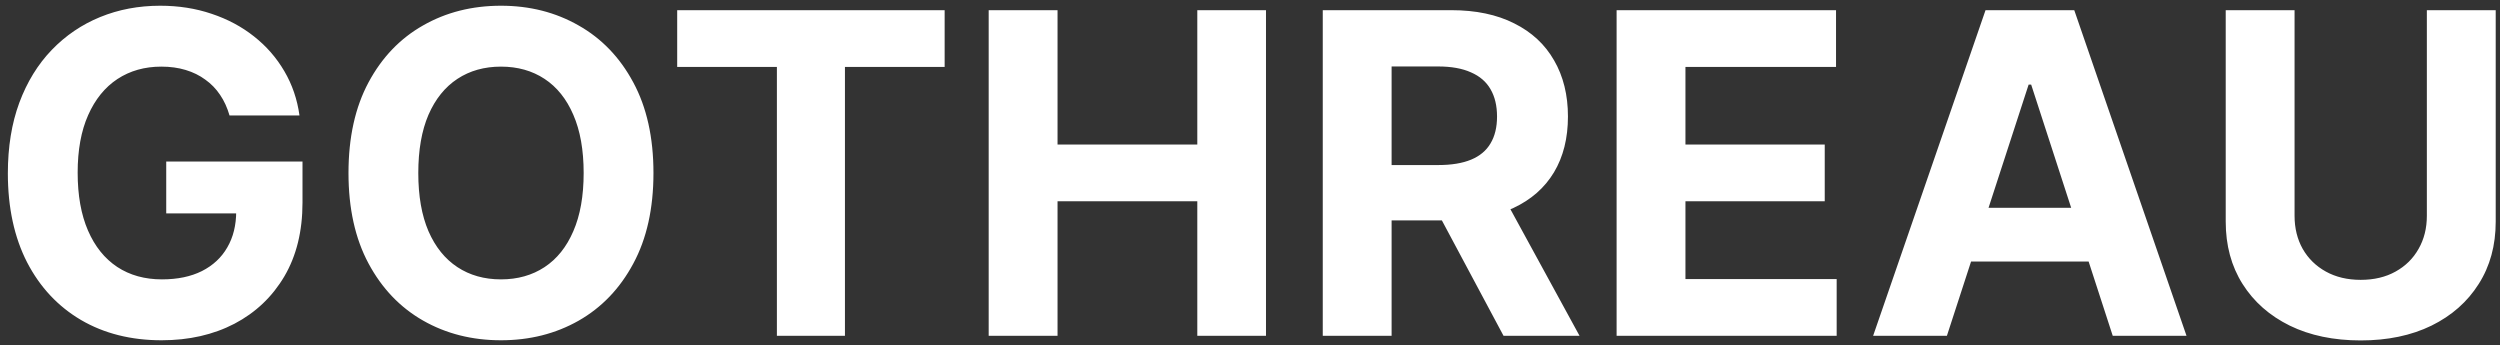 <svg width="268" height="37" viewBox="0 0 268 37" fill="none" xmlns="http://www.w3.org/2000/svg">
<rect x="0" y="0" width="268" height="37" fill="#333333" stroke="none"/>
<path d="M24.604 12.375C24.365 11.546 24.03 10.812 23.598 10.176C23.166 9.528 22.638 8.983 22.013 8.54C21.399 8.085 20.695 7.739 19.899 7.5C19.115 7.261 18.246 7.142 17.291 7.142C15.507 7.142 13.939 7.585 12.587 8.472C11.246 9.358 10.2 10.648 9.45 12.341C8.7 14.023 8.325 16.079 8.325 18.511C8.325 20.943 8.695 23.011 9.433 24.716C10.172 26.421 11.217 27.722 12.57 28.619C13.922 29.506 15.518 29.949 17.359 29.949C19.03 29.949 20.456 29.653 21.638 29.062C22.831 28.46 23.74 27.614 24.365 26.523C25.001 25.432 25.32 24.142 25.32 22.653L26.82 22.875H17.82V17.318H32.428V21.716C32.428 24.784 31.78 27.421 30.484 29.625C29.189 31.818 27.405 33.511 25.132 34.705C22.859 35.886 20.257 36.477 17.325 36.477C14.053 36.477 11.178 35.756 8.7 34.312C6.223 32.858 4.291 30.796 2.905 28.125C1.53 25.443 0.842 22.261 0.842 18.579C0.842 15.75 1.251 13.227 2.07 11.011C2.899 8.784 4.058 6.898 5.547 5.352C7.036 3.807 8.768 2.631 10.746 1.824C12.723 1.017 14.865 0.614 17.172 0.614C19.149 0.614 20.99 0.903 22.695 1.483C24.399 2.051 25.91 2.858 27.229 3.903C28.558 4.949 29.643 6.193 30.484 7.636C31.325 9.068 31.865 10.648 32.104 12.375H24.604ZM70.051 18.546C70.051 22.352 69.329 25.591 67.886 28.261C66.454 30.932 64.5 32.972 62.023 34.381C59.557 35.778 56.784 36.477 53.705 36.477C50.602 36.477 47.818 35.773 45.352 34.364C42.886 32.955 40.938 30.915 39.506 28.244C38.074 25.574 37.358 22.341 37.358 18.546C37.358 14.739 38.074 11.5 39.506 8.83C40.938 6.159 42.886 4.125 45.352 2.727C47.818 1.318 50.602 0.614 53.705 0.614C56.784 0.614 59.557 1.318 62.023 2.727C64.5 4.125 66.454 6.159 67.886 8.83C69.329 11.5 70.051 14.739 70.051 18.546ZM62.568 18.546C62.568 16.079 62.199 14 61.46 12.307C60.733 10.614 59.705 9.33 58.375 8.455C57.045 7.58 55.489 7.142 53.705 7.142C51.92 7.142 50.364 7.58 49.034 8.455C47.705 9.33 46.67 10.614 45.932 12.307C45.205 14 44.841 16.079 44.841 18.546C44.841 21.011 45.205 23.091 45.932 24.784C46.67 26.477 47.705 27.761 49.034 28.636C50.364 29.511 51.92 29.949 53.705 29.949C55.489 29.949 57.045 29.511 58.375 28.636C59.705 27.761 60.733 26.477 61.46 24.784C62.199 23.091 62.568 21.011 62.568 18.546ZM72.595 7.176V1.091H101.266V7.176H90.578V36H83.283V7.176H72.595ZM105.987 36V1.091H113.368V15.494H128.351V1.091H135.714V36H128.351V21.579H113.368V36H105.987ZM141.8 36V1.091H155.572C158.209 1.091 160.459 1.562 162.322 2.506C164.197 3.438 165.624 4.761 166.601 6.477C167.589 8.182 168.084 10.188 168.084 12.494C168.084 14.812 167.584 16.807 166.584 18.477C165.584 20.136 164.135 21.409 162.237 22.296C160.351 23.182 158.067 23.625 155.385 23.625H146.163V17.693H154.192C155.601 17.693 156.771 17.5 157.703 17.114C158.635 16.727 159.328 16.148 159.783 15.375C160.249 14.602 160.482 13.642 160.482 12.494C160.482 11.335 160.249 10.358 159.783 9.562C159.328 8.767 158.629 8.165 157.686 7.756C156.754 7.335 155.578 7.125 154.158 7.125H149.18V36H141.8ZM160.652 20.114L169.328 36H161.18L152.692 20.114H160.652ZM173.3 36V1.091H196.822V7.176H180.68V15.494H195.612V21.579H180.68V29.915H196.891V36H173.3ZM208.707 36H200.798L212.849 1.091H222.361L234.395 36H226.486L217.741 9.068H217.469L208.707 36ZM208.213 22.278H226.895V28.04H208.213V22.278ZM260.159 1.091H267.54V23.761C267.54 26.307 266.932 28.534 265.716 30.443C264.511 32.352 262.824 33.841 260.653 34.909C258.483 35.966 255.955 36.494 253.068 36.494C250.17 36.494 247.636 35.966 245.466 34.909C243.295 33.841 241.608 32.352 240.403 30.443C239.199 28.534 238.597 26.307 238.597 23.761V1.091H245.977V23.131C245.977 24.46 246.267 25.642 246.847 26.676C247.438 27.71 248.267 28.523 249.335 29.114C250.403 29.704 251.648 30 253.068 30C254.5 30 255.744 29.704 256.801 29.114C257.869 28.523 258.693 27.71 259.273 26.676C259.864 25.642 260.159 24.46 260.159 23.131V1.091Z" fill="white"/>
</svg>
